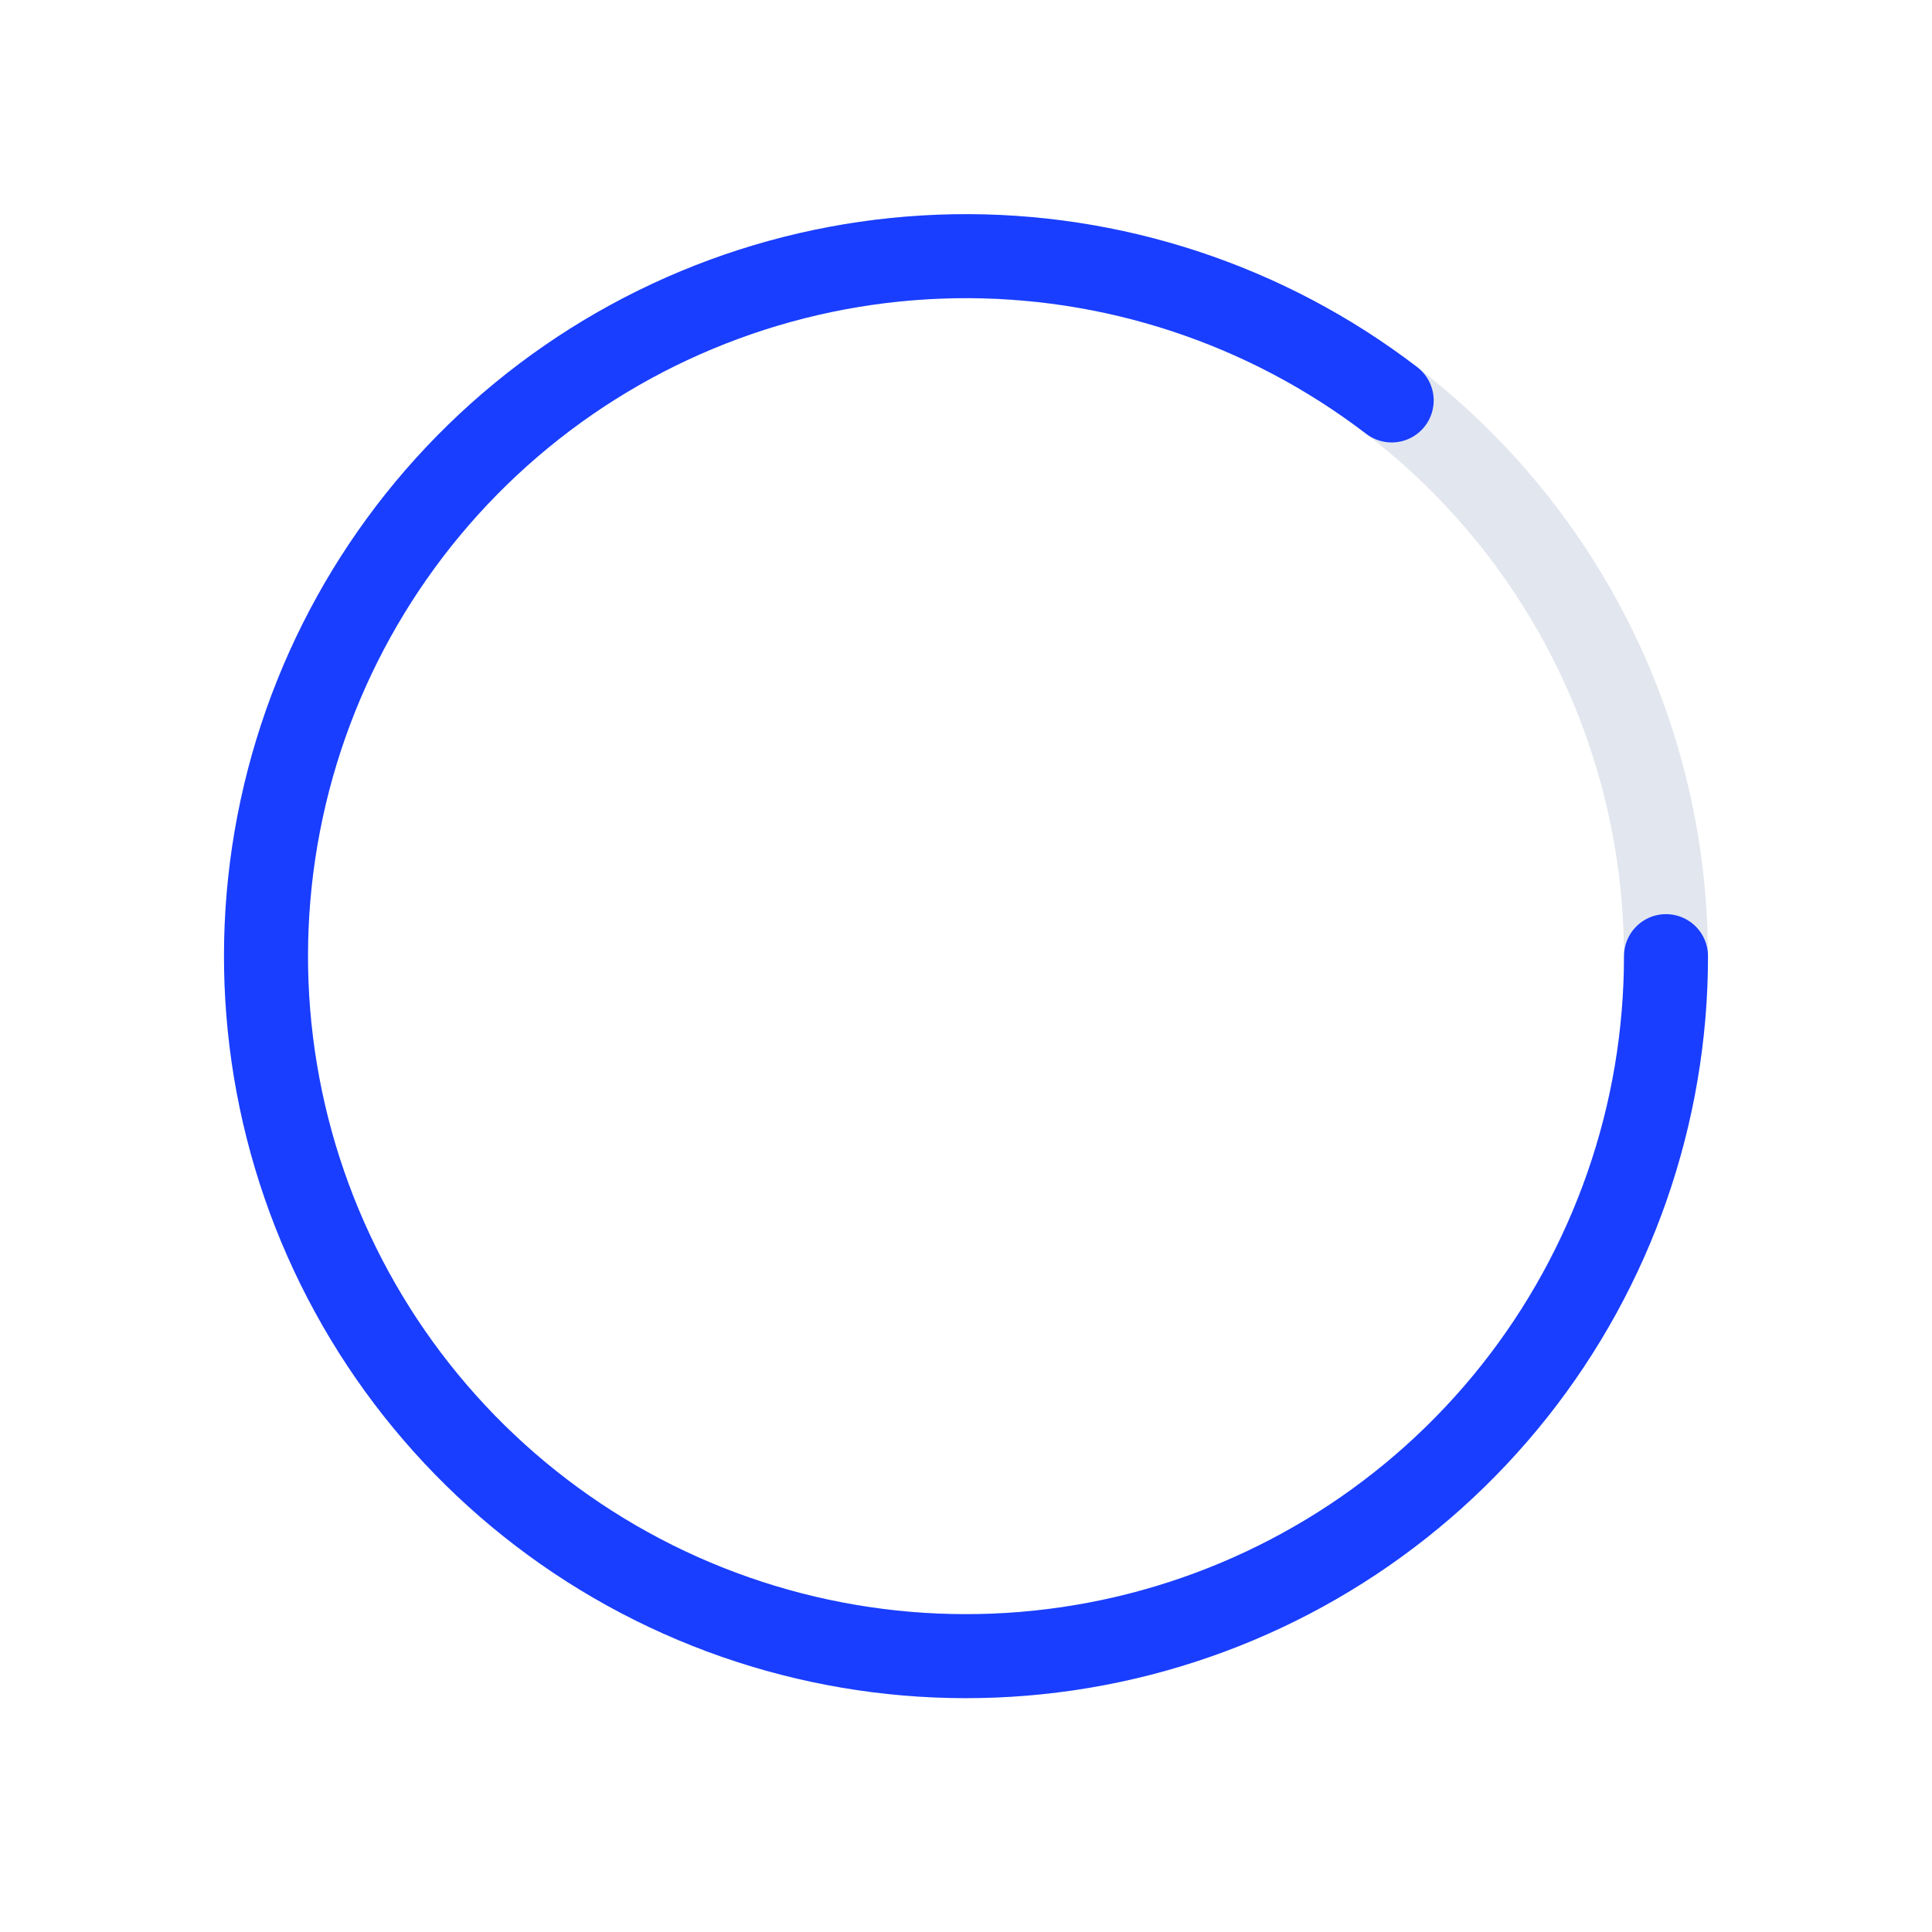 <svg width="69" height="69" viewBox="0 0 69 69" fill="none" xmlns="http://www.w3.org/2000/svg">
<path d="M46.998 55.801C42.111 58.623 36.414 59.708 30.832 58.88C25.25 58.053 20.113 55.362 16.255 51.244C12.397 47.127 10.045 41.825 9.582 36.201C9.119 30.578 10.572 24.963 13.705 20.27C16.838 15.577 21.467 12.082 26.838 10.353C32.209 8.624 38.007 8.763 43.289 10.748C48.572 12.732 53.027 16.445 55.932 21.282C58.836 26.12 60.019 31.798 59.287 37.393" stroke="#E2E6EE" stroke-width="3" stroke-linecap="round"/>
<path d="M59.5 34.148C59.5 39.791 57.591 45.268 54.084 49.688C50.576 54.108 45.677 57.212 40.182 58.494C34.687 59.777 28.92 59.162 23.818 56.752C18.716 54.341 14.581 50.275 12.083 45.215C9.585 40.155 8.872 34.399 10.061 28.883C11.249 23.367 14.268 18.415 18.628 14.833C22.988 11.251 28.431 9.249 34.073 9.152C39.715 9.056 45.223 10.871 49.703 14.302" stroke="#193EFF" stroke-width="3" stroke-linecap="round"/>
</svg>
